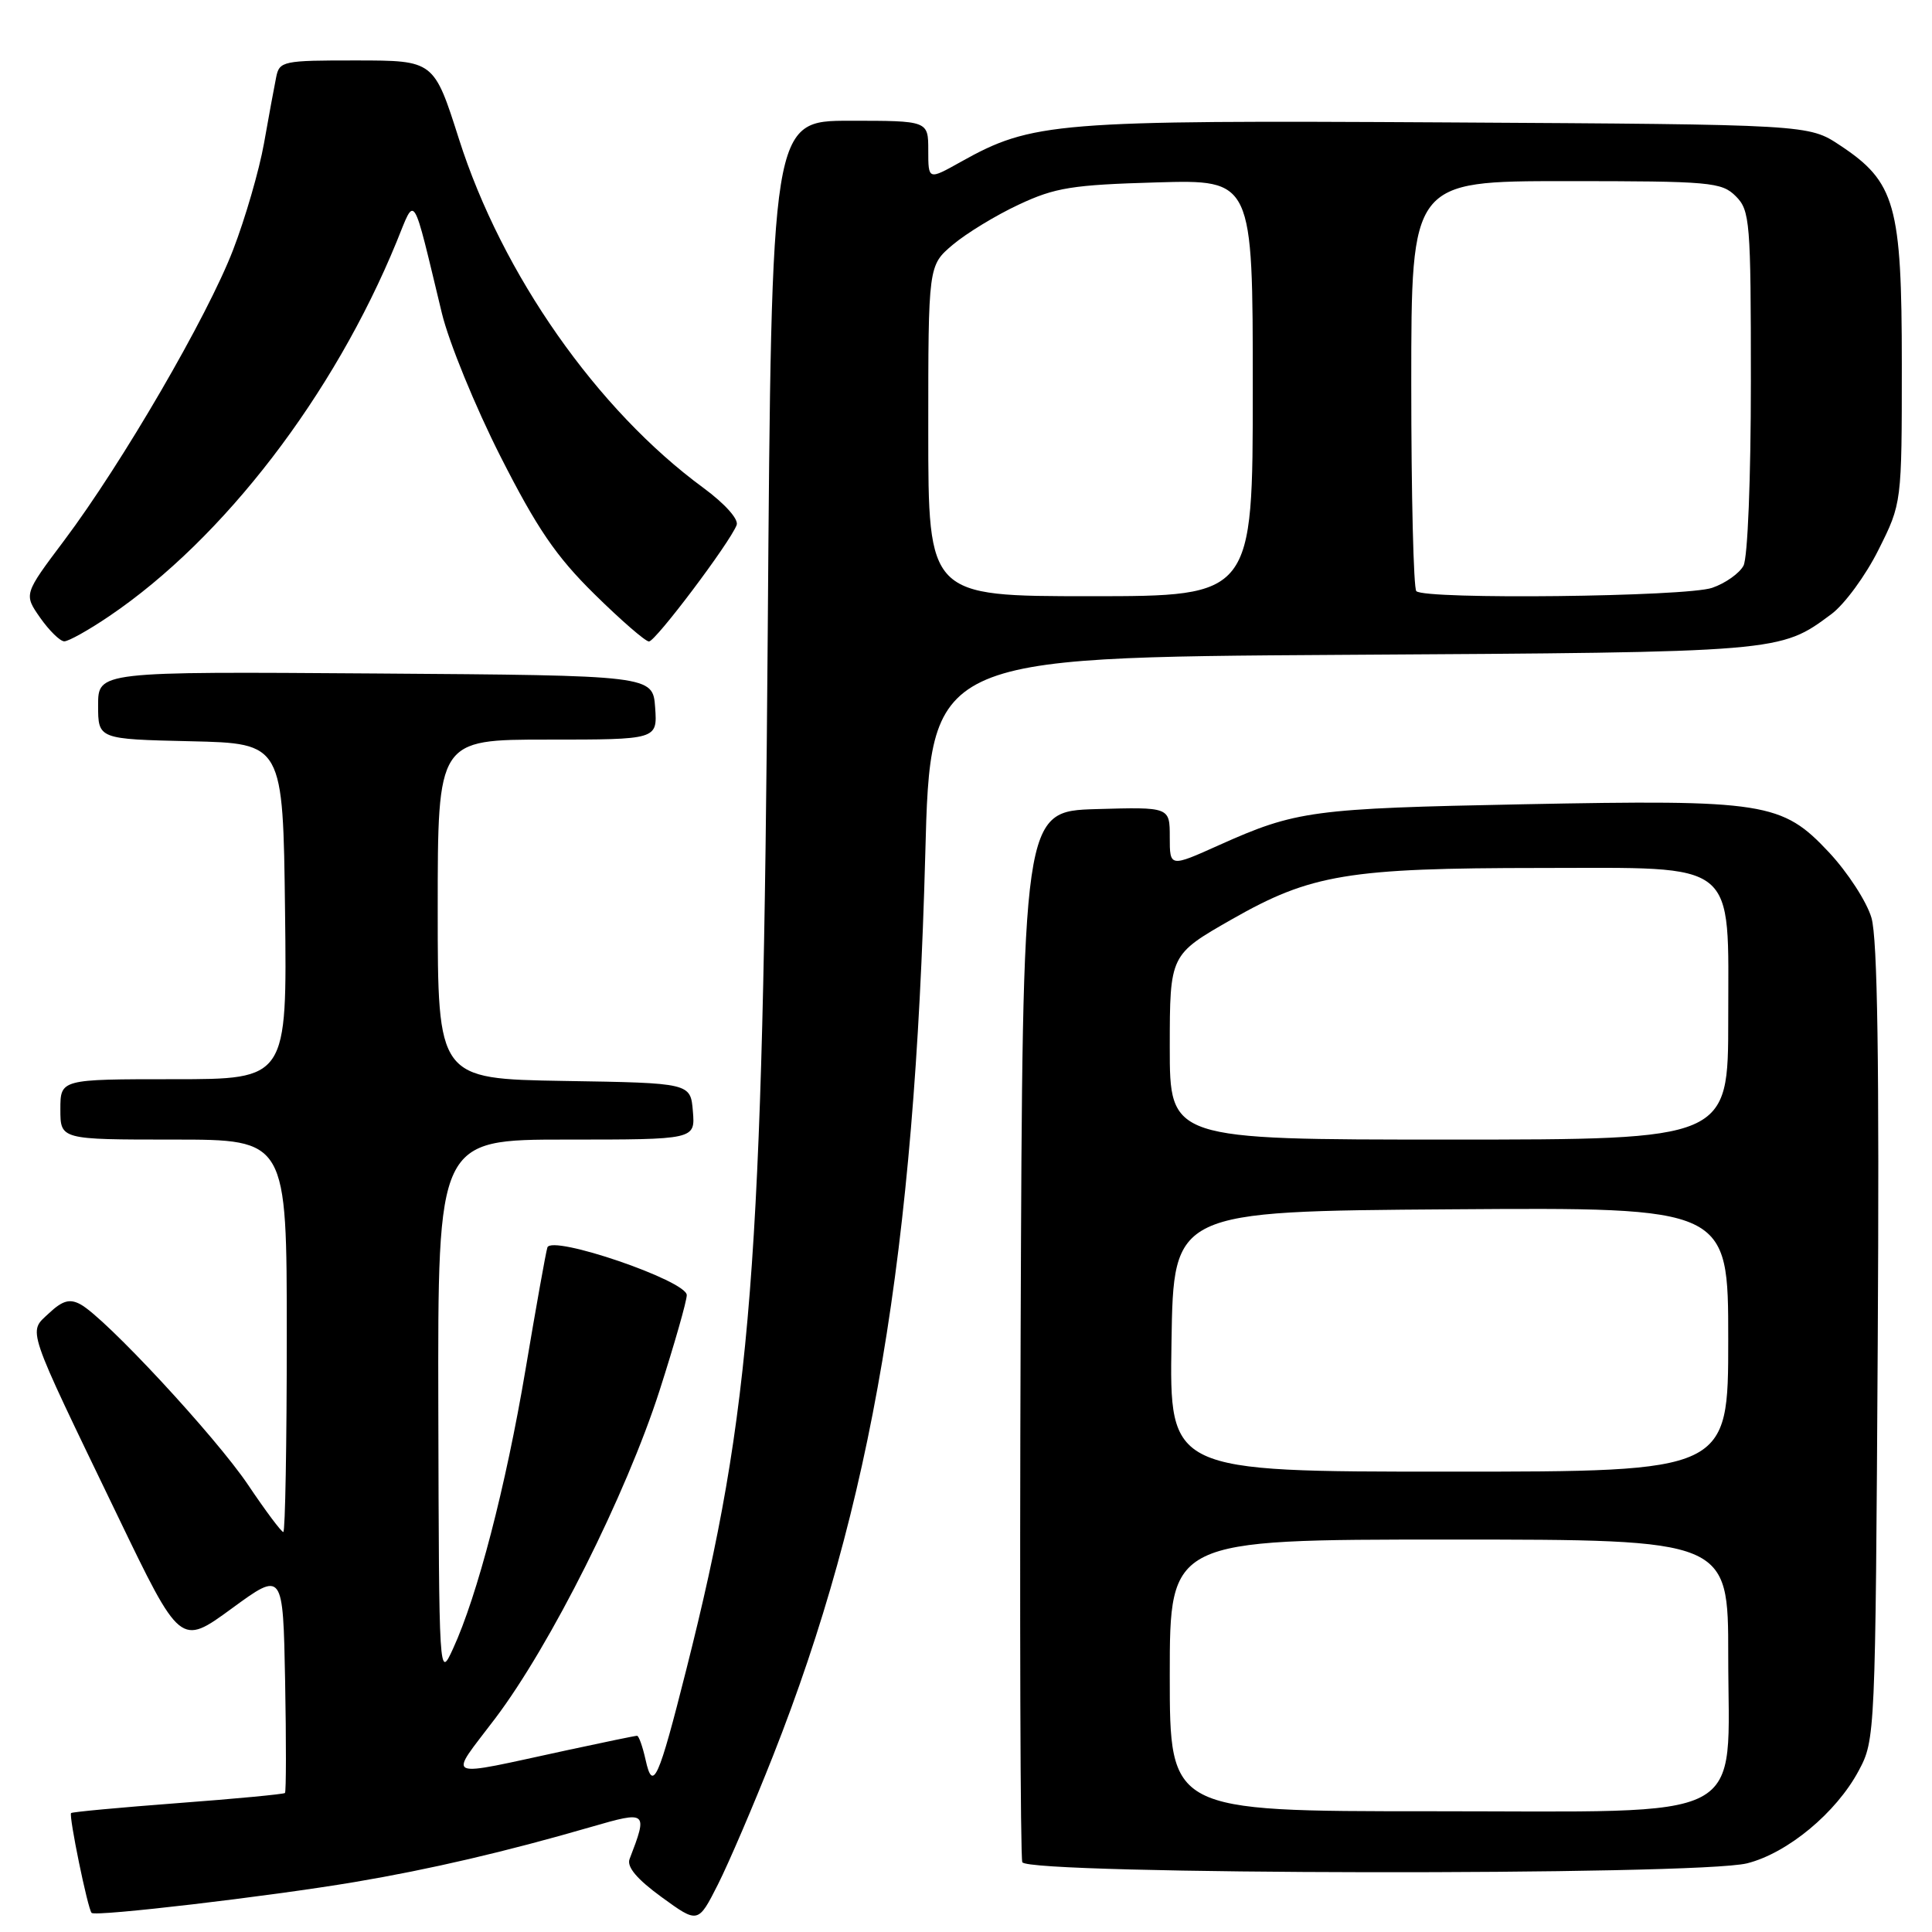<?xml version="1.0" encoding="UTF-8" standalone="no"?>
<!DOCTYPE svg PUBLIC "-//W3C//DTD SVG 1.1//EN" "http://www.w3.org/Graphics/SVG/1.1/DTD/svg11.dtd" >
<svg xmlns="http://www.w3.org/2000/svg" xmlns:xlink="http://www.w3.org/1999/xlink" version="1.1" viewBox="0 0 256 256">
 <g >
 <path fill="currentColor"
d=" M 102.43 232.66 C 115.57 199.36 121.19 166.07 122.60 113.30 C 123.29 87.11 123.29 87.11 177.90 86.77 C 236.10 86.42 235.84 86.44 242.66 81.38 C 244.41 80.08 247.22 76.25 248.91 72.85 C 252.00 66.68 252.00 66.68 252.00 48.30 C 252.00 27.13 251.15 24.11 243.80 19.25 C 239.65 16.50 239.65 16.50 191.71 16.22 C 139.75 15.92 136.77 16.16 127.29 21.46 C 123.00 23.86 123.00 23.86 123.00 19.93 C 123.00 16.00 123.00 16.00 112.61 16.00 C 102.23 16.00 102.23 16.00 101.73 83.75 C 101.10 167.92 99.62 186.86 90.95 221.18 C 87.24 235.89 86.50 237.54 85.54 233.17 C 85.15 231.43 84.65 230.00 84.41 230.00 C 84.17 230.00 80.05 230.85 75.24 231.89 C 58.35 235.53 59.37 235.97 65.61 227.71 C 72.94 218.02 82.97 198.01 87.39 184.27 C 89.37 178.09 91.00 172.39 91.00 171.61 C 91.00 169.70 73.06 163.57 72.53 165.30 C 72.32 165.96 71.02 173.25 69.63 181.50 C 67.02 196.99 63.25 211.47 60.02 218.48 C 58.18 222.49 58.17 222.37 58.08 186.75 C 58.00 151.00 58.00 151.00 75.06 151.00 C 92.12 151.00 92.12 151.00 91.81 147.25 C 91.50 143.50 91.50 143.50 74.75 143.23 C 58.00 142.95 58.00 142.95 58.00 120.48 C 58.00 98.00 58.00 98.00 72.56 98.00 C 87.11 98.00 87.11 98.00 86.81 93.75 C 86.50 89.50 86.50 89.50 49.75 89.24 C 13.00 88.98 13.00 88.98 13.00 93.46 C 13.00 97.94 13.00 97.94 25.25 98.22 C 37.50 98.50 37.50 98.50 37.77 120.75 C 38.04 143.00 38.04 143.00 23.02 143.00 C 8.00 143.00 8.00 143.00 8.00 147.00 C 8.00 151.00 8.00 151.00 23.00 151.00 C 38.00 151.00 38.00 151.00 38.00 177.00 C 38.00 191.30 37.79 203.00 37.54 203.00 C 37.28 203.00 35.18 200.19 32.87 196.75 C 28.54 190.32 13.94 174.60 10.66 172.83 C 9.24 172.06 8.28 172.33 6.49 174.01 C 3.71 176.62 3.28 175.34 15.56 200.80 C 23.90 218.11 23.90 218.11 30.70 213.14 C 37.50 208.17 37.50 208.17 37.78 222.73 C 37.93 230.73 37.92 237.41 37.76 237.58 C 37.59 237.74 31.21 238.35 23.58 238.92 C 15.94 239.50 9.57 240.09 9.42 240.24 C 9.09 240.58 11.63 252.96 12.14 253.47 C 12.66 253.99 35.73 251.28 47.00 249.38 C 57.02 247.69 67.01 245.36 78.35 242.07 C 85.77 239.92 85.86 240.00 83.42 246.34 C 83.03 247.37 84.40 249.00 87.67 251.38 C 92.50 254.89 92.50 254.89 95.13 249.70 C 96.57 246.84 99.86 239.17 102.43 232.66 Z  M 231.50 246.90 C 236.86 245.55 243.31 240.20 246.28 234.64 C 248.48 230.54 248.50 230.00 248.81 178.00 C 249.03 140.92 248.78 124.36 247.98 121.62 C 247.36 119.49 244.82 115.58 242.35 112.94 C 236.13 106.29 233.86 105.94 201.82 106.57 C 173.89 107.12 171.73 107.41 161.52 111.99 C 155.00 114.92 155.00 114.92 155.00 110.92 C 155.00 106.93 155.00 106.93 145.25 107.21 C 135.50 107.50 135.50 107.50 135.24 176.50 C 135.10 214.45 135.20 246.06 135.46 246.75 C 136.10 248.43 224.89 248.56 231.50 246.90 Z  M 14.51 81.62 C 29.65 71.36 44.23 52.36 52.56 32.02 C 55.09 25.83 54.57 25.01 58.55 41.50 C 59.48 45.35 62.97 53.88 66.31 60.47 C 71.15 70.01 73.67 73.71 78.76 78.72 C 82.26 82.17 85.52 85.00 85.99 85.00 C 86.86 85.00 96.70 71.93 97.61 69.57 C 97.90 68.81 96.06 66.75 93.21 64.65 C 79.11 54.31 66.52 36.33 60.82 18.44 C 57.50 8.02 57.50 8.02 47.27 8.01 C 37.46 8.00 37.02 8.09 36.59 10.25 C 36.34 11.49 35.61 15.42 34.98 19.00 C 34.34 22.58 32.50 28.92 30.89 33.10 C 27.50 41.93 16.19 61.38 8.50 71.62 C 3.15 78.74 3.15 78.74 5.32 81.85 C 6.52 83.56 7.96 84.97 8.51 84.98 C 9.07 84.99 11.77 83.48 14.51 81.62 Z  M 123.00 57.09 C 123.00 35.18 123.00 35.18 126.25 32.43 C 128.04 30.92 131.97 28.52 135.00 27.11 C 139.81 24.85 142.10 24.49 153.25 24.17 C 166.00 23.80 166.00 23.80 166.00 51.40 C 166.00 79.00 166.00 79.00 144.50 79.00 C 123.00 79.00 123.00 79.00 123.00 57.09 Z  M 187.67 78.33 C 187.30 77.97 187.00 65.59 187.00 50.83 C 187.00 24.00 187.00 24.00 207.50 24.00 C 226.67 24.00 228.13 24.13 230.00 26.00 C 231.88 27.88 232.00 29.33 232.00 50.57 C 232.00 63.37 231.58 73.92 231.02 74.96 C 230.48 75.97 228.62 77.29 226.87 77.89 C 223.46 79.08 188.81 79.47 187.67 78.33 Z  M 155.00 222.00 C 155.00 204.00 155.00 204.00 192.00 204.00 C 229.00 204.00 229.00 204.00 229.00 219.35 C 229.00 241.85 232.54 240.00 189.55 240.00 C 155.00 240.00 155.00 240.00 155.00 222.00 Z  M 155.23 177.75 C 155.50 160.50 155.50 160.50 192.25 160.24 C 229.00 159.98 229.00 159.98 229.00 177.49 C 229.00 195.00 229.00 195.00 191.98 195.00 C 154.95 195.00 154.95 195.00 155.23 177.75 Z  M 155.00 138.75 C 155.01 126.50 155.01 126.50 163.25 121.80 C 173.70 115.84 178.65 115.02 204.12 115.01 C 230.56 115.00 229.00 113.74 229.00 135.07 C 229.00 151.00 229.00 151.00 192.00 151.00 C 155.00 151.00 155.00 151.00 155.00 138.75 Z "/>
</g>
</svg>